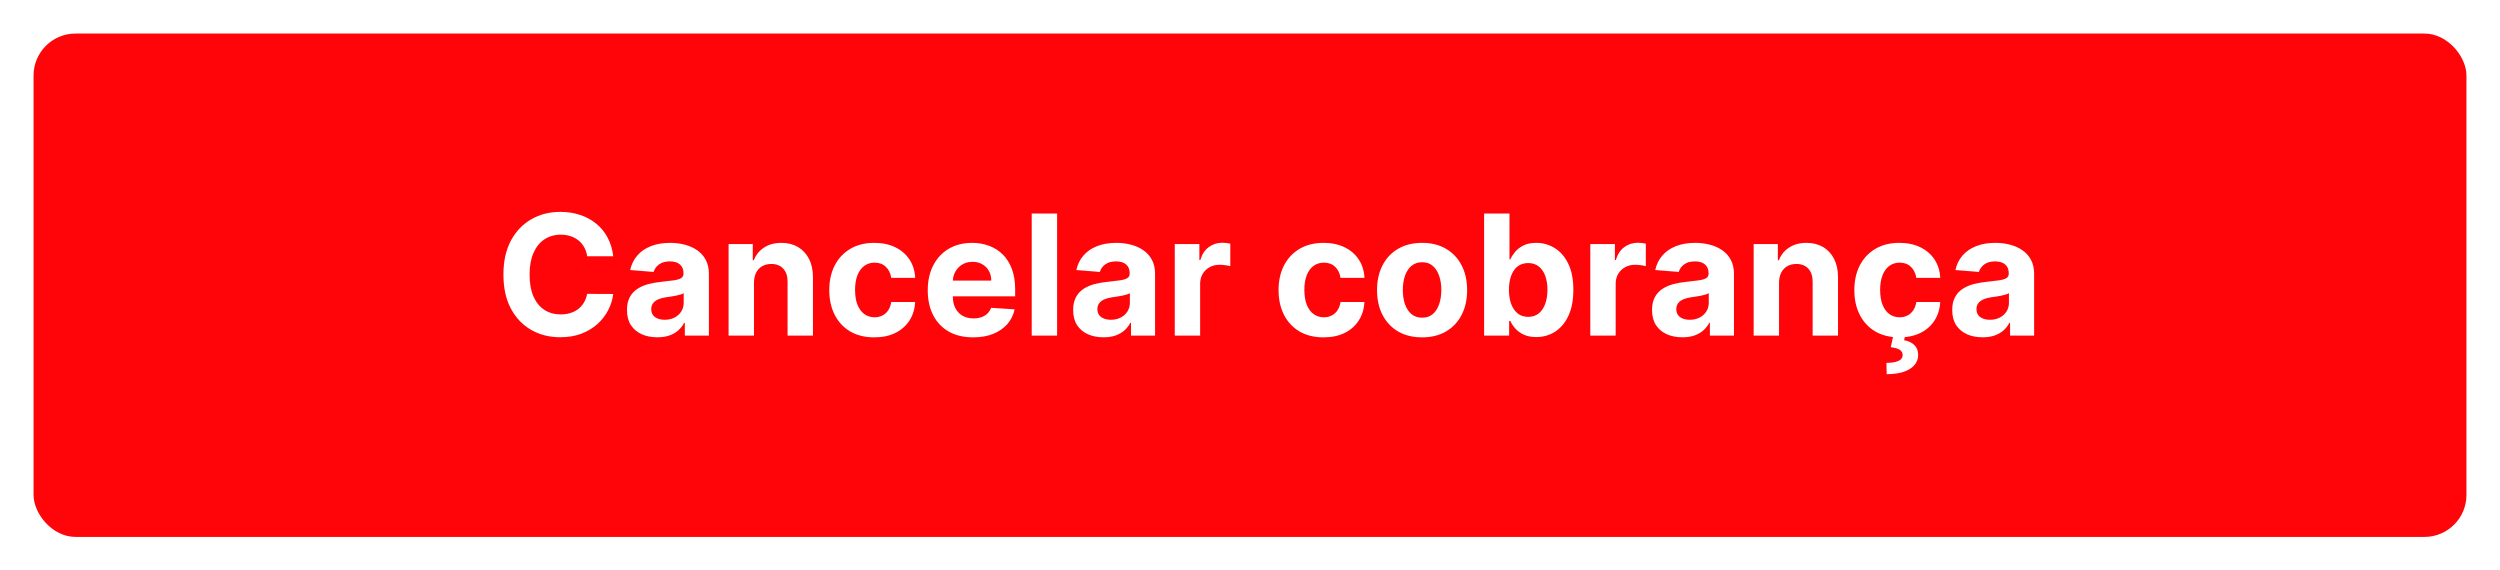 <svg width="298" height="68" viewBox="0 0 298 68" fill="none" xmlns="http://www.w3.org/2000/svg">
<g filter="url(#filter0_d_44_264)">
<rect x="4" y="3" width="290" height="60" rx="5" fill="#FF0509"/>
</g>
<path d="M73.098 30.547H69.987C69.93 30.144 69.814 29.787 69.639 29.474C69.464 29.157 69.239 28.887 68.965 28.665C68.69 28.442 68.373 28.272 68.013 28.153C67.658 28.035 67.272 27.976 66.855 27.976C66.102 27.976 65.447 28.163 64.888 28.537C64.329 28.906 63.896 29.446 63.588 30.156C63.28 30.862 63.126 31.719 63.126 32.727C63.126 33.764 63.28 34.635 63.588 35.341C63.901 36.046 64.336 36.579 64.895 36.939C65.454 37.299 66.1 37.479 66.834 37.479C67.246 37.479 67.627 37.424 67.977 37.315C68.332 37.206 68.647 37.048 68.922 36.84C69.197 36.626 69.424 36.368 69.604 36.065C69.788 35.762 69.916 35.417 69.987 35.028L73.098 35.043C73.017 35.71 72.816 36.354 72.494 36.974C72.177 37.59 71.749 38.142 71.209 38.629C70.674 39.112 70.035 39.496 69.291 39.78C68.553 40.059 67.717 40.199 66.784 40.199C65.487 40.199 64.327 39.905 63.304 39.318C62.286 38.731 61.481 37.881 60.889 36.769C60.302 35.656 60.008 34.309 60.008 32.727C60.008 31.141 60.307 29.792 60.903 28.679C61.5 27.566 62.31 26.719 63.332 26.136C64.355 25.549 65.506 25.256 66.784 25.256C67.627 25.256 68.408 25.374 69.128 25.611C69.852 25.848 70.494 26.193 71.053 26.648C71.611 27.098 72.066 27.649 72.416 28.303C72.771 28.956 72.999 29.704 73.098 30.547ZM78.357 40.206C77.661 40.206 77.041 40.085 76.496 39.844C75.952 39.597 75.521 39.235 75.204 38.757C74.891 38.274 74.735 37.673 74.735 36.953C74.735 36.347 74.846 35.838 75.069 35.426C75.291 35.014 75.594 34.683 75.978 34.432C76.362 34.181 76.797 33.992 77.285 33.864C77.777 33.736 78.293 33.646 78.833 33.594C79.468 33.528 79.979 33.466 80.367 33.409C80.755 33.347 81.037 33.258 81.212 33.139C81.388 33.021 81.475 32.846 81.475 32.614V32.571C81.475 32.121 81.333 31.773 81.049 31.527C80.77 31.281 80.372 31.158 79.856 31.158C79.311 31.158 78.878 31.278 78.556 31.52C78.234 31.757 78.021 32.055 77.917 32.415L75.119 32.188C75.261 31.525 75.54 30.952 75.957 30.469C76.373 29.981 76.911 29.607 77.569 29.347C78.232 29.081 78.999 28.949 79.87 28.949C80.476 28.949 81.056 29.02 81.61 29.162C82.169 29.304 82.664 29.524 83.094 29.822C83.53 30.121 83.873 30.504 84.124 30.973C84.375 31.437 84.501 31.993 84.501 32.642V40H81.631V38.487H81.546C81.371 38.828 81.137 39.129 80.843 39.389C80.549 39.645 80.197 39.846 79.785 39.993C79.373 40.135 78.897 40.206 78.357 40.206ZM79.224 38.118C79.669 38.118 80.062 38.03 80.403 37.855C80.744 37.675 81.011 37.434 81.205 37.131C81.399 36.828 81.496 36.484 81.496 36.101V34.943C81.402 35.005 81.272 35.062 81.106 35.114C80.945 35.161 80.763 35.206 80.559 35.249C80.355 35.286 80.152 35.322 79.948 35.355C79.745 35.383 79.56 35.41 79.394 35.433C79.039 35.485 78.729 35.568 78.464 35.682C78.199 35.795 77.993 35.949 77.846 36.144C77.699 36.333 77.626 36.57 77.626 36.854C77.626 37.266 77.775 37.581 78.073 37.798C78.376 38.011 78.76 38.118 79.224 38.118ZM89.874 33.693V40H86.848V29.091H89.731V31.016H89.859C90.101 30.381 90.506 29.879 91.074 29.51C91.642 29.136 92.331 28.949 93.141 28.949C93.898 28.949 94.559 29.115 95.122 29.446C95.686 29.777 96.124 30.251 96.436 30.866C96.749 31.477 96.905 32.206 96.905 33.054V40H93.879V33.594C93.884 32.926 93.713 32.405 93.368 32.031C93.022 31.652 92.546 31.463 91.94 31.463C91.533 31.463 91.173 31.551 90.861 31.726C90.553 31.901 90.312 32.157 90.136 32.493C89.966 32.824 89.878 33.224 89.874 33.693ZM104.218 40.213C103.101 40.213 102.14 39.976 101.335 39.503C100.535 39.025 99.919 38.362 99.488 37.514C99.062 36.667 98.849 35.691 98.849 34.588C98.849 33.471 99.064 32.49 99.495 31.648C99.931 30.8 100.549 30.14 101.349 29.666C102.149 29.188 103.101 28.949 104.204 28.949C105.156 28.949 105.989 29.122 106.704 29.467C107.419 29.813 107.985 30.298 108.402 30.923C108.818 31.548 109.048 32.282 109.091 33.125H106.235C106.155 32.581 105.942 32.142 105.596 31.811C105.255 31.475 104.808 31.307 104.254 31.307C103.785 31.307 103.376 31.435 103.025 31.69C102.68 31.941 102.41 32.308 102.216 32.791C102.021 33.274 101.924 33.859 101.924 34.545C101.924 35.242 102.019 35.833 102.208 36.321C102.403 36.809 102.675 37.18 103.025 37.436C103.376 37.692 103.785 37.82 104.254 37.82C104.6 37.82 104.91 37.749 105.184 37.606C105.464 37.465 105.693 37.258 105.873 36.989C106.058 36.714 106.179 36.385 106.235 36.001H109.091C109.043 36.835 108.816 37.569 108.409 38.203C108.006 38.833 107.45 39.325 106.74 39.68C106.029 40.035 105.189 40.213 104.218 40.213ZM115.999 40.213C114.877 40.213 113.911 39.986 113.102 39.531C112.297 39.072 111.676 38.423 111.241 37.585C110.805 36.742 110.587 35.746 110.587 34.595C110.587 33.473 110.805 32.488 111.241 31.641C111.676 30.793 112.29 30.133 113.08 29.659C113.876 29.186 114.808 28.949 115.879 28.949C116.598 28.949 117.268 29.065 117.888 29.297C118.513 29.524 119.058 29.867 119.522 30.327C119.991 30.786 120.355 31.364 120.616 32.06C120.876 32.751 121.006 33.561 121.006 34.489V35.32H111.795V33.445H118.158C118.158 33.009 118.064 32.623 117.874 32.287C117.685 31.951 117.422 31.688 117.086 31.499C116.754 31.305 116.369 31.207 115.928 31.207C115.469 31.207 115.062 31.314 114.707 31.527C114.356 31.735 114.082 32.017 113.883 32.372C113.684 32.722 113.582 33.113 113.577 33.544V35.327C113.577 35.867 113.677 36.333 113.876 36.726C114.079 37.119 114.366 37.422 114.735 37.635C115.104 37.848 115.542 37.955 116.049 37.955C116.385 37.955 116.693 37.907 116.972 37.812C117.252 37.718 117.491 37.576 117.69 37.386C117.888 37.197 118.04 36.965 118.144 36.69L120.942 36.875C120.8 37.547 120.509 38.135 120.069 38.636C119.633 39.133 119.07 39.522 118.379 39.801C117.692 40.076 116.899 40.213 115.999 40.213ZM126.006 25.454V40H122.981V25.454H126.006ZM131.541 40.206C130.845 40.206 130.225 40.085 129.68 39.844C129.136 39.597 128.705 39.235 128.387 38.757C128.075 38.274 127.919 37.673 127.919 36.953C127.919 36.347 128.03 35.838 128.252 35.426C128.475 35.014 128.778 34.683 129.162 34.432C129.545 34.181 129.981 33.992 130.468 33.864C130.961 33.736 131.477 33.646 132.017 33.594C132.651 33.528 133.163 33.466 133.551 33.409C133.939 33.347 134.221 33.258 134.396 33.139C134.571 33.021 134.659 32.846 134.659 32.614V32.571C134.659 32.121 134.517 31.773 134.233 31.527C133.953 31.281 133.556 31.158 133.039 31.158C132.495 31.158 132.062 31.278 131.74 31.52C131.418 31.757 131.205 32.055 131.1 32.415L128.302 32.188C128.444 31.525 128.724 30.952 129.14 30.469C129.557 29.981 130.094 29.607 130.752 29.347C131.415 29.081 132.182 28.949 133.054 28.949C133.66 28.949 134.24 29.02 134.794 29.162C135.352 29.304 135.847 29.524 136.278 29.822C136.714 30.121 137.057 30.504 137.308 30.973C137.559 31.437 137.684 31.993 137.684 32.642V40H134.815V38.487H134.73C134.555 38.828 134.32 39.129 134.027 39.389C133.733 39.645 133.38 39.846 132.968 39.993C132.556 40.135 132.081 40.206 131.541 40.206ZM132.407 38.118C132.852 38.118 133.245 38.03 133.586 37.855C133.927 37.675 134.195 37.434 134.389 37.131C134.583 36.828 134.68 36.484 134.68 36.101V34.943C134.585 35.005 134.455 35.062 134.289 35.114C134.128 35.161 133.946 35.206 133.743 35.249C133.539 35.286 133.335 35.322 133.132 35.355C132.928 35.383 132.743 35.41 132.578 35.433C132.223 35.485 131.913 35.568 131.647 35.682C131.382 35.795 131.176 35.949 131.029 36.144C130.883 36.333 130.809 36.57 130.809 36.854C130.809 37.266 130.958 37.581 131.257 37.798C131.56 38.011 131.943 38.118 132.407 38.118ZM140.032 40V29.091H142.965V30.994H143.078C143.277 30.317 143.611 29.806 144.08 29.46C144.549 29.11 145.088 28.935 145.699 28.935C145.851 28.935 146.014 28.944 146.189 28.963C146.364 28.982 146.518 29.008 146.651 29.041V31.726C146.509 31.683 146.312 31.645 146.061 31.612C145.81 31.579 145.581 31.562 145.373 31.562C144.927 31.562 144.53 31.66 144.179 31.854C143.834 32.043 143.559 32.308 143.355 32.649C143.157 32.99 143.057 33.383 143.057 33.828V40H140.032ZM157.773 40.213C156.656 40.213 155.694 39.976 154.89 39.503C154.089 39.025 153.474 38.362 153.043 37.514C152.617 36.667 152.404 35.691 152.404 34.588C152.404 33.471 152.619 32.49 153.05 31.648C153.486 30.8 154.104 30.14 154.904 29.666C155.704 29.188 156.656 28.949 157.759 28.949C158.711 28.949 159.544 29.122 160.259 29.467C160.974 29.813 161.54 30.298 161.956 30.923C162.373 31.548 162.603 32.282 162.645 33.125H159.79C159.71 32.581 159.497 32.142 159.151 31.811C158.81 31.475 158.363 31.307 157.809 31.307C157.34 31.307 156.93 31.435 156.58 31.69C156.234 31.941 155.964 32.308 155.77 32.791C155.576 33.274 155.479 33.859 155.479 34.545C155.479 35.242 155.574 35.833 155.763 36.321C155.957 36.809 156.23 37.18 156.58 37.436C156.93 37.692 157.34 37.82 157.809 37.82C158.154 37.82 158.464 37.749 158.739 37.606C159.018 37.465 159.248 37.258 159.428 36.989C159.613 36.714 159.733 36.385 159.79 36.001H162.645C162.598 36.835 162.371 37.569 161.963 38.203C161.561 38.833 161.005 39.325 160.294 39.68C159.584 40.035 158.744 40.213 157.773 40.213ZM169.511 40.213C168.408 40.213 167.454 39.979 166.649 39.51C165.849 39.036 165.231 38.378 164.795 37.535C164.36 36.688 164.142 35.706 164.142 34.588C164.142 33.461 164.36 32.476 164.795 31.634C165.231 30.786 165.849 30.128 166.649 29.659C167.454 29.186 168.408 28.949 169.511 28.949C170.615 28.949 171.566 29.186 172.366 29.659C173.171 30.128 173.792 30.786 174.227 31.634C174.663 32.476 174.881 33.461 174.881 34.588C174.881 35.706 174.663 36.688 174.227 37.535C173.792 38.378 173.171 39.036 172.366 39.51C171.566 39.979 170.615 40.213 169.511 40.213ZM169.526 37.869C170.027 37.869 170.446 37.727 170.783 37.443C171.119 37.154 171.372 36.761 171.543 36.264C171.718 35.767 171.805 35.201 171.805 34.567C171.805 33.932 171.718 33.367 171.543 32.869C171.372 32.372 171.119 31.979 170.783 31.69C170.446 31.401 170.027 31.257 169.526 31.257C169.019 31.257 168.593 31.401 168.247 31.69C167.906 31.979 167.648 32.372 167.473 32.869C167.303 33.367 167.217 33.932 167.217 34.567C167.217 35.201 167.303 35.767 167.473 36.264C167.648 36.761 167.906 37.154 168.247 37.443C168.593 37.727 169.019 37.869 169.526 37.869ZM176.905 40V25.454H179.93V30.923H180.023C180.155 30.63 180.347 30.331 180.598 30.028C180.854 29.721 181.185 29.465 181.592 29.261C182.004 29.053 182.516 28.949 183.126 28.949C183.922 28.949 184.656 29.157 185.328 29.574C186 29.986 186.538 30.608 186.94 31.442C187.343 32.27 187.544 33.31 187.544 34.56C187.544 35.776 187.348 36.804 186.955 37.642C186.566 38.475 186.036 39.108 185.364 39.538C184.696 39.965 183.948 40.178 183.119 40.178C182.532 40.178 182.033 40.081 181.621 39.886C181.214 39.692 180.88 39.448 180.619 39.155C180.359 38.856 180.16 38.556 180.023 38.253H179.888V40H176.905ZM179.866 34.545C179.866 35.194 179.956 35.76 180.136 36.243C180.316 36.726 180.577 37.102 180.918 37.372C181.259 37.637 181.673 37.77 182.161 37.77C182.653 37.77 183.07 37.635 183.411 37.365C183.751 37.09 184.009 36.712 184.185 36.229C184.365 35.741 184.455 35.18 184.455 34.545C184.455 33.916 184.367 33.362 184.192 32.883C184.017 32.405 183.759 32.031 183.418 31.761C183.077 31.491 182.658 31.357 182.161 31.357C181.668 31.357 181.251 31.487 180.911 31.747C180.574 32.008 180.316 32.377 180.136 32.855C179.956 33.333 179.866 33.897 179.866 34.545ZM189.563 40V29.091H192.496V30.994H192.61C192.809 30.317 193.142 29.806 193.611 29.46C194.08 29.11 194.62 28.935 195.23 28.935C195.382 28.935 195.545 28.944 195.721 28.963C195.896 28.982 196.05 29.008 196.182 29.041V31.726C196.04 31.683 195.844 31.645 195.593 31.612C195.342 31.579 195.112 31.562 194.904 31.562C194.459 31.562 194.061 31.66 193.711 31.854C193.365 32.043 193.09 32.308 192.887 32.649C192.688 32.99 192.588 33.383 192.588 33.828V40H189.563ZM200.545 40.206C199.849 40.206 199.228 40.085 198.684 39.844C198.139 39.597 197.709 39.235 197.391 38.757C197.079 38.274 196.923 37.673 196.923 36.953C196.923 36.347 197.034 35.838 197.256 35.426C197.479 35.014 197.782 34.683 198.165 34.432C198.549 34.181 198.985 33.992 199.472 33.864C199.965 33.736 200.481 33.646 201.021 33.594C201.655 33.528 202.166 33.466 202.555 33.409C202.943 33.347 203.225 33.258 203.4 33.139C203.575 33.021 203.663 32.846 203.663 32.614V32.571C203.663 32.121 203.521 31.773 203.237 31.527C202.957 31.281 202.559 31.158 202.043 31.158C201.499 31.158 201.066 31.278 200.744 31.52C200.422 31.757 200.209 32.055 200.104 32.415L197.306 32.188C197.448 31.525 197.728 30.952 198.144 30.469C198.561 29.981 199.098 29.607 199.756 29.347C200.419 29.081 201.186 28.949 202.058 28.949C202.664 28.949 203.244 29.02 203.798 29.162C204.356 29.304 204.851 29.524 205.282 29.822C205.718 30.121 206.061 30.504 206.312 30.973C206.563 31.437 206.688 31.993 206.688 32.642V40H203.819V38.487H203.734C203.558 38.828 203.324 39.129 203.031 39.389C202.737 39.645 202.384 39.846 201.972 39.993C201.56 40.135 201.085 40.206 200.545 40.206ZM201.411 38.118C201.856 38.118 202.249 38.03 202.59 37.855C202.931 37.675 203.199 37.434 203.393 37.131C203.587 36.828 203.684 36.484 203.684 36.101V34.943C203.589 35.005 203.459 35.062 203.293 35.114C203.132 35.161 202.95 35.206 202.746 35.249C202.543 35.286 202.339 35.322 202.136 35.355C201.932 35.383 201.747 35.41 201.582 35.433C201.227 35.485 200.916 35.568 200.651 35.682C200.386 35.795 200.18 35.949 200.033 36.144C199.887 36.333 199.813 36.57 199.813 36.854C199.813 37.266 199.962 37.581 200.261 37.798C200.564 38.011 200.947 38.118 201.411 38.118ZM212.061 33.693V40H209.036V29.091H211.919V31.016H212.047C212.288 30.381 212.693 29.879 213.261 29.51C213.83 29.136 214.518 28.949 215.328 28.949C216.086 28.949 216.746 29.115 217.31 29.446C217.873 29.777 218.311 30.251 218.624 30.866C218.936 31.477 219.092 32.206 219.092 33.054V40H216.067V33.594C216.071 32.926 215.901 32.405 215.555 32.031C215.21 31.652 214.734 31.463 214.128 31.463C213.721 31.463 213.361 31.551 213.048 31.726C212.741 31.901 212.499 32.157 212.324 32.493C212.153 32.824 212.066 33.224 212.061 33.693ZM226.406 40.213C225.288 40.213 224.327 39.976 223.522 39.503C222.722 39.025 222.107 38.362 221.676 37.514C221.25 36.667 221.037 35.691 221.037 34.588C221.037 33.471 221.252 32.49 221.683 31.648C222.118 30.8 222.736 30.14 223.537 29.666C224.337 29.188 225.288 28.949 226.392 28.949C227.343 28.949 228.177 29.122 228.892 29.467C229.607 29.813 230.172 30.298 230.589 30.923C231.006 31.548 231.235 32.282 231.278 33.125H228.423C228.342 32.581 228.129 32.142 227.784 31.811C227.443 31.475 226.995 31.307 226.441 31.307C225.973 31.307 225.563 31.435 225.213 31.69C224.867 31.941 224.597 32.308 224.403 32.791C224.209 33.274 224.112 33.859 224.112 34.545C224.112 35.242 224.207 35.833 224.396 36.321C224.59 36.809 224.862 37.18 225.213 37.436C225.563 37.692 225.973 37.82 226.441 37.82C226.787 37.82 227.097 37.749 227.372 37.606C227.651 37.465 227.881 37.258 228.061 36.989C228.245 36.714 228.366 36.385 228.423 36.001H231.278C231.231 36.835 231.003 37.569 230.596 38.203C230.194 38.833 229.637 39.325 228.927 39.68C228.217 40.035 227.377 40.213 226.406 40.213ZM225.696 39.943H227.088L226.974 40.561C227.462 40.637 227.859 40.819 228.167 41.108C228.48 41.397 228.638 41.79 228.643 42.287C228.648 42.992 228.321 43.553 227.663 43.97C227.005 44.392 226.082 44.602 224.893 44.602L224.865 43.253C225.461 43.253 225.928 43.179 226.264 43.033C226.605 42.891 226.782 42.668 226.797 42.365C226.806 42.076 226.695 41.856 226.463 41.705C226.231 41.553 225.868 41.447 225.376 41.385L225.696 39.943ZM236.326 40.206C235.63 40.206 235.01 40.085 234.465 39.844C233.921 39.597 233.49 39.235 233.173 38.757C232.86 38.274 232.704 37.673 232.704 36.953C232.704 36.347 232.815 35.838 233.038 35.426C233.26 35.014 233.563 34.683 233.947 34.432C234.33 34.181 234.766 33.992 235.254 33.864C235.746 33.736 236.262 33.646 236.802 33.594C237.436 33.528 237.948 33.466 238.336 33.409C238.724 33.347 239.006 33.258 239.181 33.139C239.356 33.021 239.444 32.846 239.444 32.614V32.571C239.444 32.121 239.302 31.773 239.018 31.527C238.738 31.281 238.341 31.158 237.825 31.158C237.28 31.158 236.847 31.278 236.525 31.52C236.203 31.757 235.99 32.055 235.886 32.415L233.087 32.188C233.229 31.525 233.509 30.952 233.925 30.469C234.342 29.981 234.879 29.607 235.538 29.347C236.201 29.081 236.968 28.949 237.839 28.949C238.445 28.949 239.025 29.02 239.579 29.162C240.138 29.304 240.632 29.524 241.063 29.822C241.499 30.121 241.842 30.504 242.093 30.973C242.344 31.437 242.469 31.993 242.469 32.642V40H239.6V38.487H239.515C239.34 38.828 239.105 39.129 238.812 39.389C238.518 39.645 238.165 39.846 237.754 39.993C237.342 40.135 236.866 40.206 236.326 40.206ZM237.192 38.118C237.638 38.118 238.031 38.03 238.371 37.855C238.712 37.675 238.98 37.434 239.174 37.131C239.368 36.828 239.465 36.484 239.465 36.101V34.943C239.371 35.005 239.24 35.062 239.075 35.114C238.914 35.161 238.731 35.206 238.528 35.249C238.324 35.286 238.121 35.322 237.917 35.355C237.713 35.383 237.529 35.41 237.363 35.433C237.008 35.485 236.698 35.568 236.433 35.682C236.167 35.795 235.961 35.949 235.815 36.144C235.668 36.333 235.594 36.57 235.594 36.854C235.594 37.266 235.744 37.581 236.042 37.798C236.345 38.011 236.728 38.118 237.192 38.118Z" fill="white"/>
<defs>
<filter id="filter0_d_44_264" x="0" y="0" width="298" height="68" filterUnits="userSpaceOnUse" color-interpolation-filters="sRGB">
<feFlood flood-opacity="0" result="BackgroundImageFix"/>
<feColorMatrix in="SourceAlpha" type="matrix" values="0 0 0 0 0 0 0 0 0 0 0 0 0 0 0 0 0 0 127 0" result="hardAlpha"/>
<feOffset dy="1"/>
<feGaussianBlur stdDeviation="2"/>
<feComposite in2="hardAlpha" operator="out"/>
<feColorMatrix type="matrix" values="0 0 0 0 0 0 0 0 0 0 0 0 0 0 0 0 0 0 0.25 0"/>
<feBlend mode="normal" in2="BackgroundImageFix" result="effect1_dropShadow_44_264"/>
<feBlend mode="normal" in="SourceGraphic" in2="effect1_dropShadow_44_264" result="shape"/>
</filter>
</defs>
</svg>
